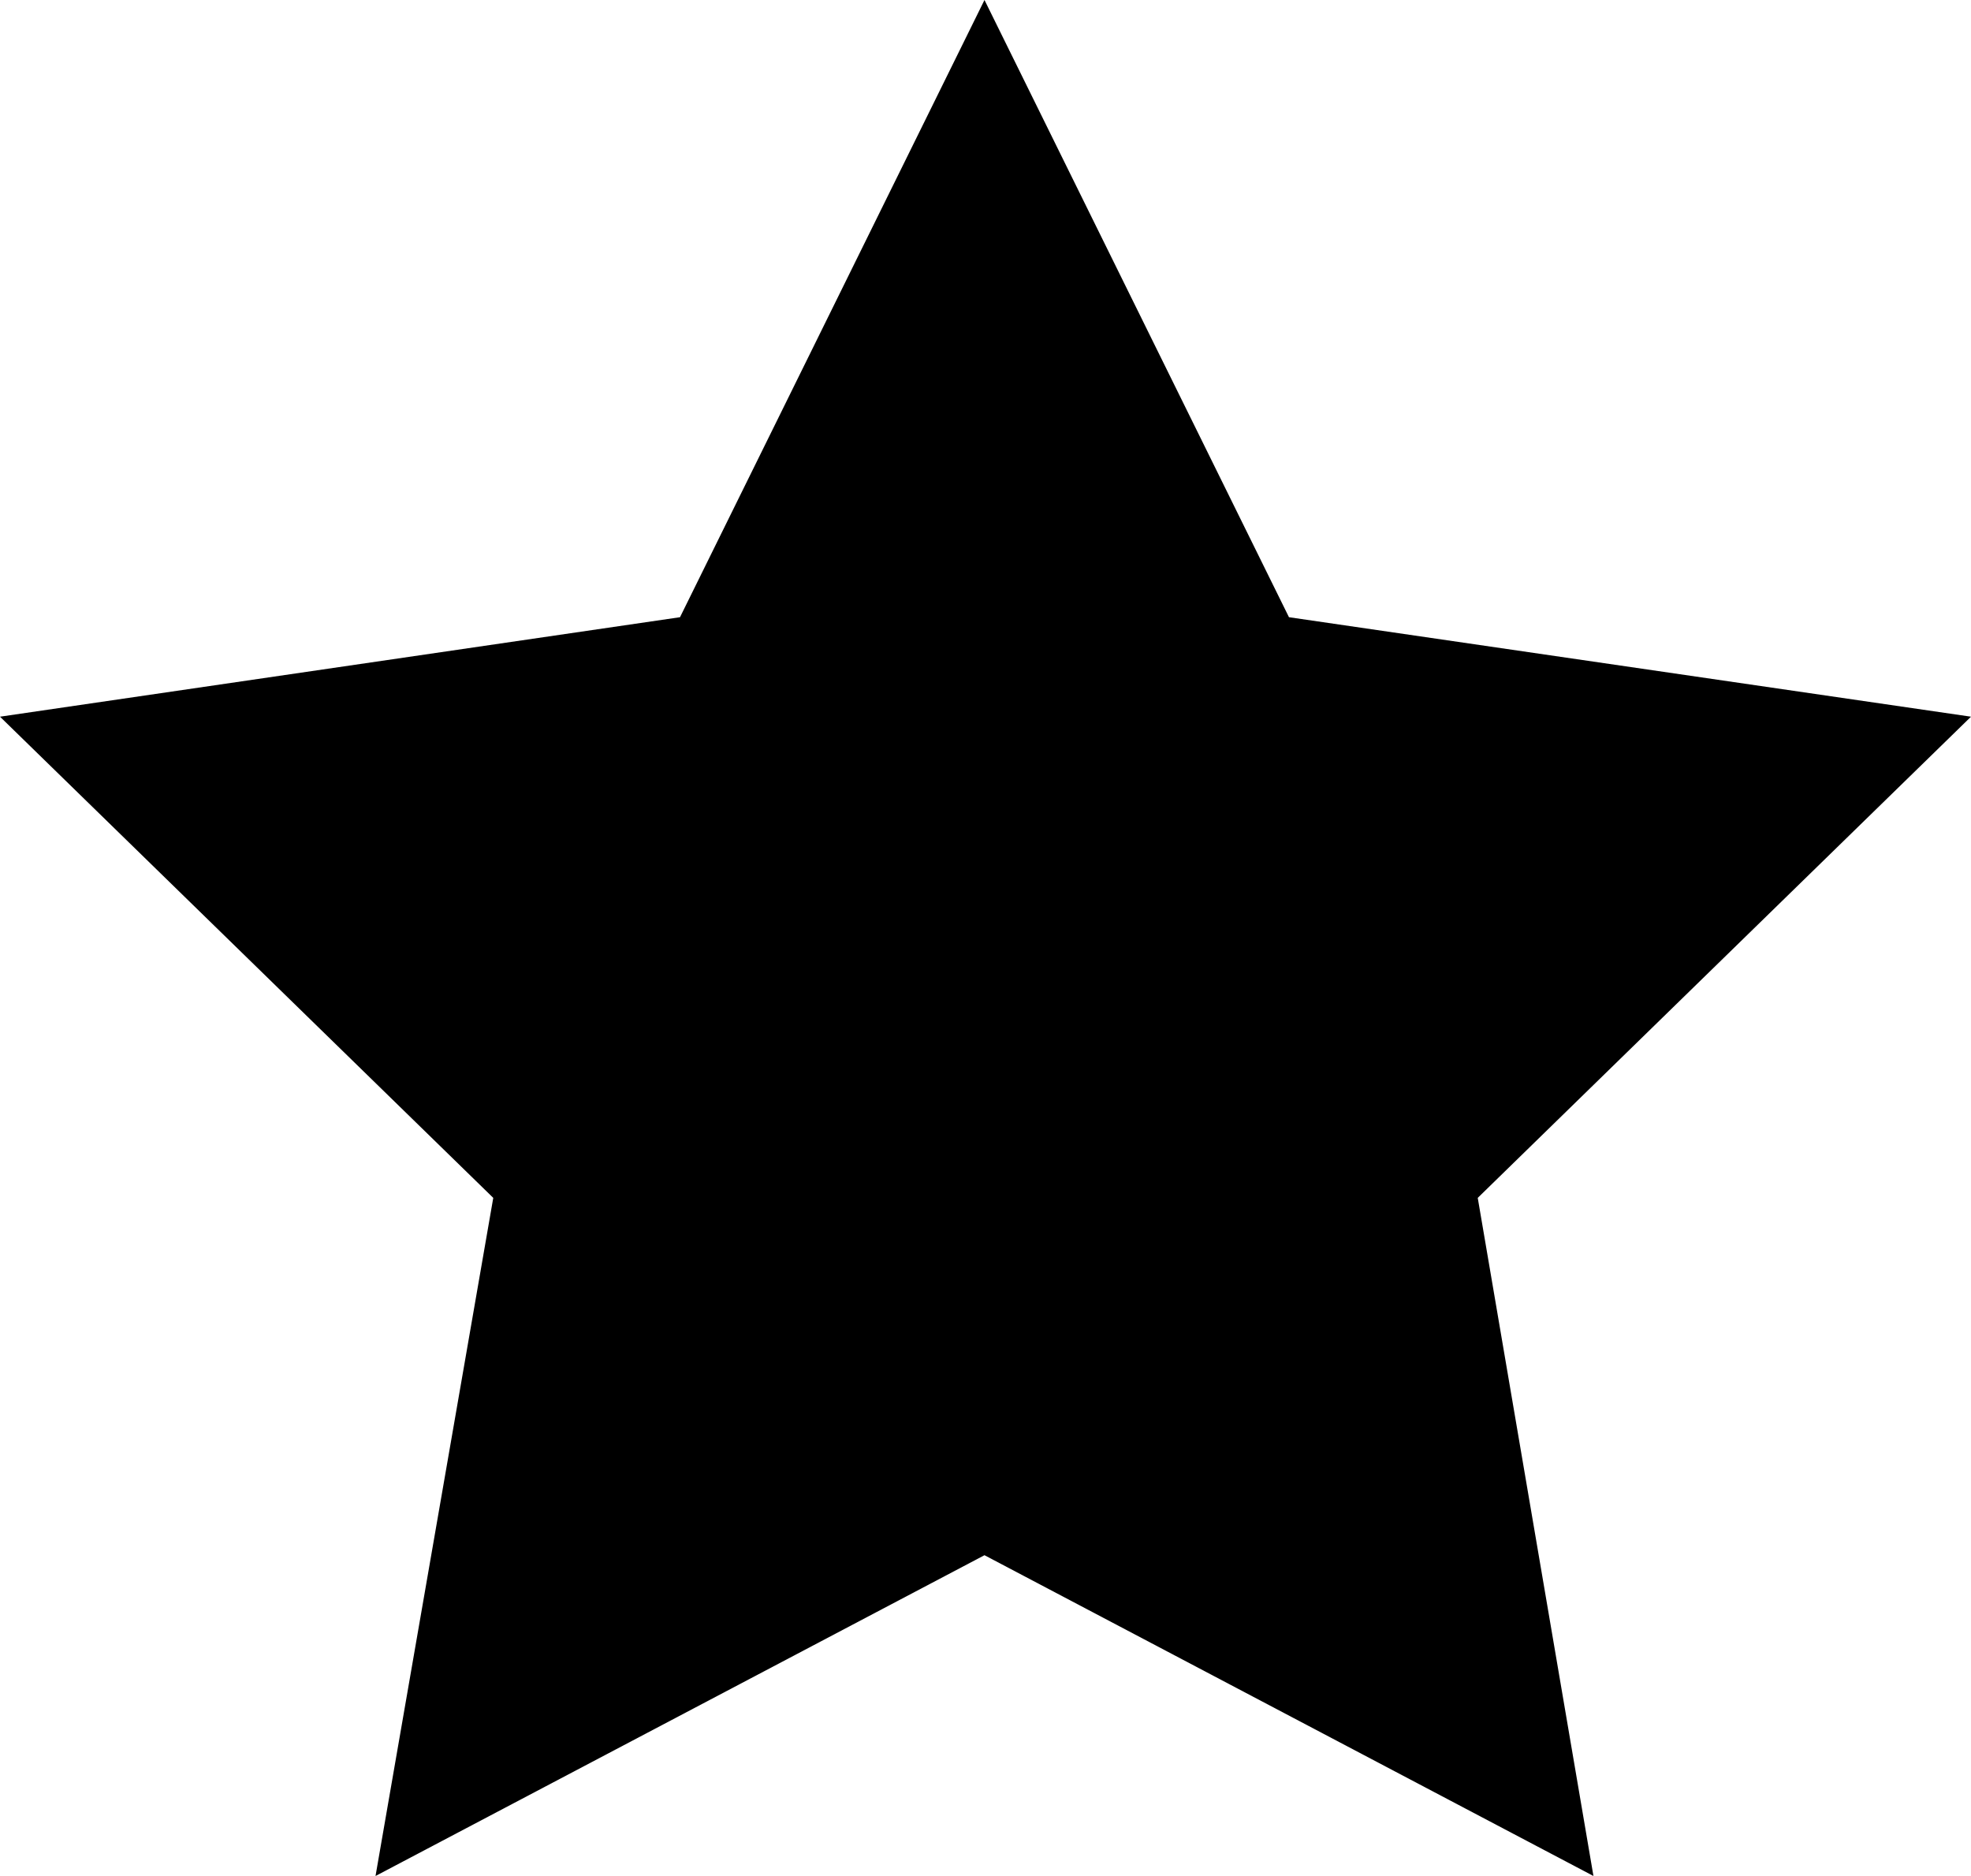 <?xml version="1.0" encoding="utf-8"?>
<!-- Generator: Adobe Illustrator 16.0.0, SVG Export Plug-In . SVG Version: 6.00 Build 0)  -->
<!DOCTYPE svg PUBLIC "-//W3C//DTD SVG 1.1//EN" "http://www.w3.org/Graphics/SVG/1.1/DTD/svg11.dtd">
<svg version="1.1" id="Layer_1" xmlns="http://www.w3.org/2000/svg" xmlns:xlink="http://www.w3.org/1999/xlink" x="0px" y="0px"
	 width="97.1px" height="92.4px" viewBox="0.4 3.1 97.1 92.4" enable-background="new 0.4 3.1 97.1 92.4" xml:space="preserve">
<polygon points="48.9,3.1 63.9,33.5 97.5,38.4 73.2,62.1 78.9,95.5 48.9,79.7 18.9,95.5 24.7,62.1 0.4,38.4
	33.9,33.5 "/>
</svg>
